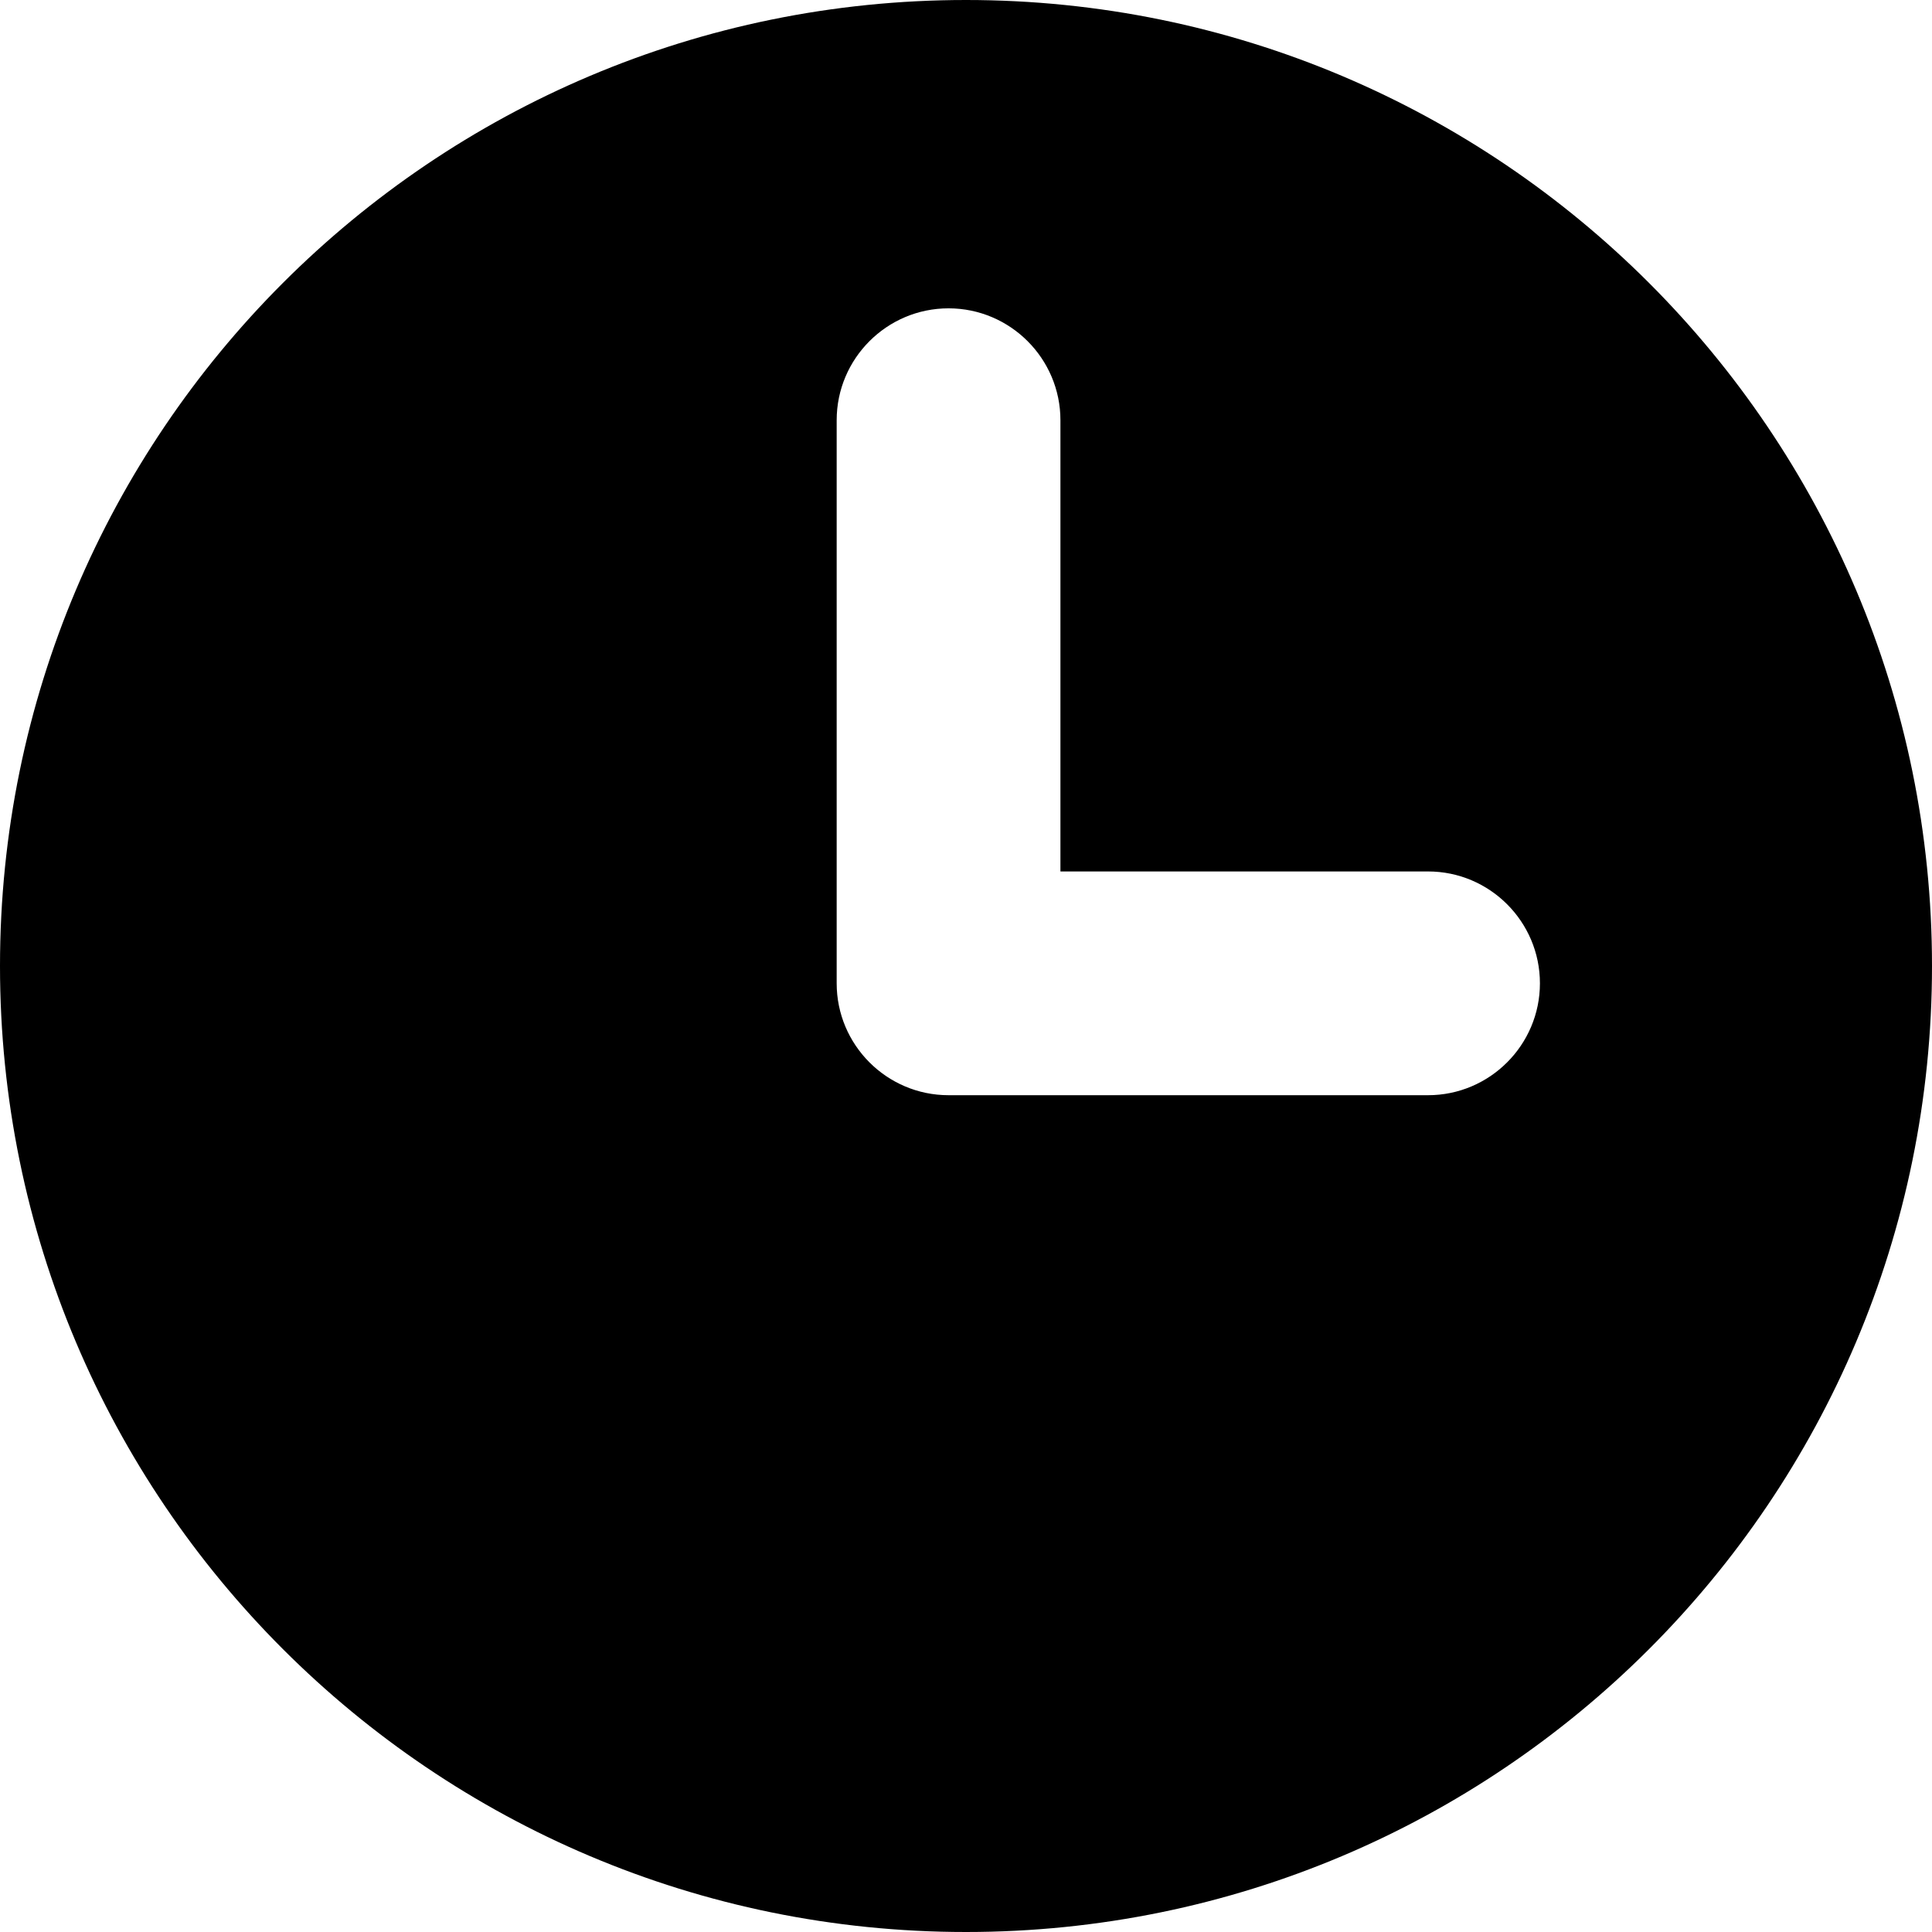 <?xml version="1.0" encoding="utf-8"?>
<!-- Generated by IcoMoon.io -->
<!DOCTYPE svg PUBLIC "-//W3C//DTD SVG 1.1//EN" "http://www.w3.org/Graphics/SVG/1.1/DTD/svg11.dtd">
<svg version="1.1" xmlns="http://www.w3.org/2000/svg" xmlns:xlink="http://www.w3.org/1999/xlink" width="32" height="32" viewBox="0 0 32 32">
<path d="M23.653 18.14h-7.942c-1.022 0-1.853-0.832-1.853-1.853v-9.327c0-1.022 0.832-1.853 1.853-1.853s1.853 0.832 1.853 1.853v7.474h6.089c1.022 0 1.853 0.832 1.853 1.853s-0.832 1.853-1.853 1.853zM16 0c-8.838 0-16 7.164-16 16 0 8.838 7.162 16 16 16 8.836 0 16-7.162 16-16 0-8.836-7.164-16-16-16z"></path>
</svg>
